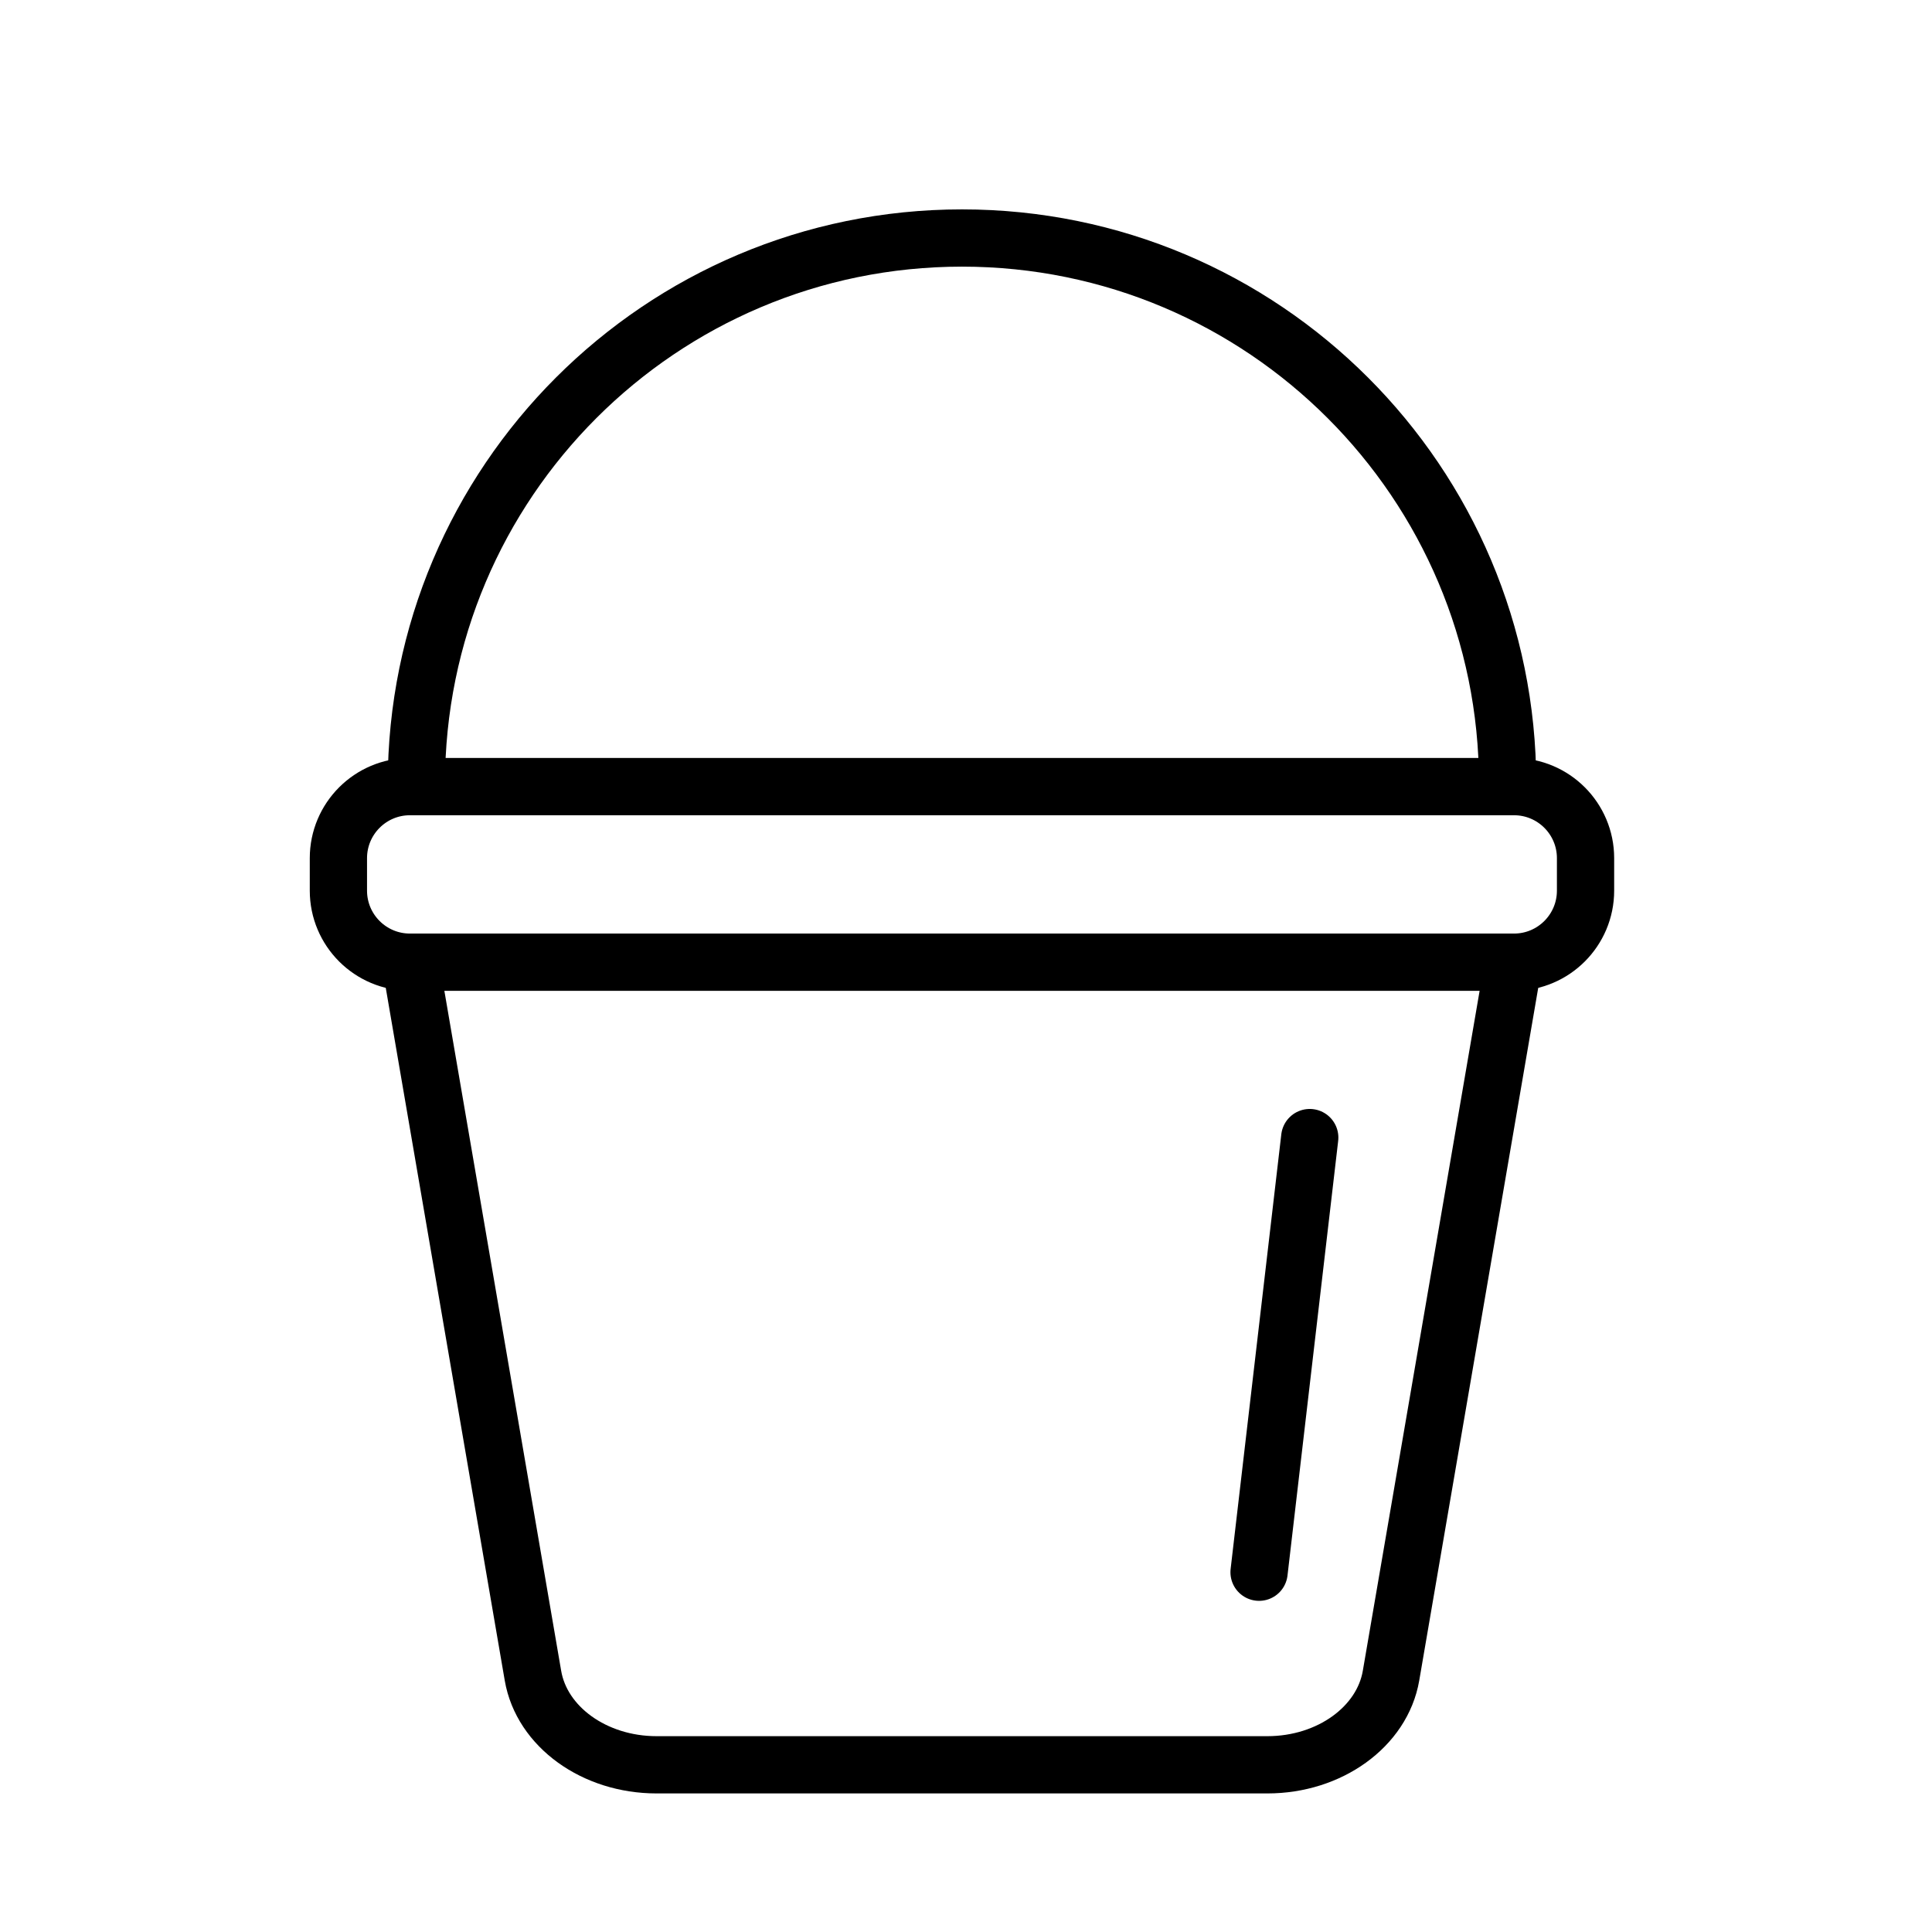 <?xml version="1.0" encoding="utf-8"?>
<!-- Generator: Adobe Illustrator 24.3.0, SVG Export Plug-In . SVG Version: 6.00 Build 0)  -->
<svg version="1.1" id="Laag_1" xmlns="http://www.w3.org/2000/svg" xmlns:xlink="http://www.w3.org/1999/xlink" x="0px" y="0px"
	 viewBox="0 0 1024 1024" style="enable-background:new 0 0 1024 1024;" xml:space="preserve">
<style type="text/css">
	
		.st0{clip-path:url(#SVGID_2_);fill:none;stroke:#000000;stroke-width:30.346;stroke-linecap:round;stroke-linejoin:round;stroke-miterlimit:10;}
	.st1{fill:none;stroke:#000000;stroke-width:30.346;stroke-linecap:round;stroke-linejoin:round;stroke-miterlimit:10;}
	
		.st2{clip-path:url(#SVGID_4_);fill:none;stroke:#000000;stroke-width:30.346;stroke-linecap:round;stroke-linejoin:round;stroke-miterlimit:10;}
</style>
<g>
	<defs>
		<rect id="SVGID_1_" x="50" y="50" width="924" height="924"/>
	</defs>
	<clipPath id="SVGID_2_">
		<use xlink:href="#SVGID_1_"  style="overflow:visible;"/>
	</clipPath>
	<path class="st0" d="M536.44,3114.92v-45.99c-0.03-24.1-16.51-43.63-36.82-43.6c-20.31,0.03-36.74,19.58-36.72,43.7l0.31,226.55"/>
	<path class="st0" d="M609.98,3199.49v-91.24c-0.03-24.09-16.52-43.63-36.83-43.6c-20.29,0.03-36.73,19.58-36.71,43.7l0.31,187.22"
		/>
	<path class="st0" d="M462.91,3127.92c-0.03-24.1-16.52-43.62-36.83-43.61c-20.3,0.03-36.74,19.59-36.71,43.71l0.31,226.55
		c-5.17-15.16-9.53-28.68-13.58-38.02c-22.53-51.93-44.84-79.94-68.42-71.61c-29.89,10.57-14.56,54.98,0,98.34
		c16.47,49.06,39.34,137.67,70.29,180.16c35.55,48.78,84.56,72.31,141.16,72.24c68.6-0.09,157.66-36.05,157.66-161.86v-110.11
		V3199.4c-0.03-21.9-15.01-39.63-33.46-39.61c-18.45,0.03-33.38,17.8-33.35,39.7l0.27,99.74"/>
	<path class="st0" d="M671.07,3484.83c97.69,8.34,167.7-8.15,195.38-16.43l-0.01-0.03c-37.47-66.91-81.67-183.95-41.03-321.06
		c47.89-161.56,23.73-283.06,11.3-327.35v0.01c-56.5,11.99-165.09,23.52-302.78-17.3c-154.94-45.93-284.22,16.47-344.54,55.1
		c10.78,59.32,17.91,161.94-19.91,289.54c-46.22,155.89,17.25,285.8,55.8,345.64v-0.03c31.09-16.22,71.02-32.68,117.44-42.22"/>
	<path class="st0" d="M619.95,2910.25c-28.91-4.45-59.99-11.5-92.86-22.02c-75.13-24.05-143.75-18.39-200.09-1.99"/>
	<path class="st0" d="M527.1,2938.13c-50.06-16.02-97.24-18.85-139.81-14.12"/>
	<path class="st0" d="M-2160.11-1048.46c-16.66-70.81-95.8-66.65-95.8-66.65v-58.31c0,0,87.47-8.33,137.45-4.07
		c46.85,3.98,96.03,32.23,116.64,74.87c12.17,25.17-91.64-12.49-99.97,54.16"/>
	<path class="st0" d="M-2239.41-1113.89c-13.86,62.8-51.91,112.81-69.57,138.59c-3,4.38,0.92,10.31,5.06,7.62
		c27.23-17.75,85.34-57.63,108.22-128.95"/>
	<path class="st0" d="M-2078.87-989.35c0,0-12.49,7.88-51.41,7.88c-31.9,0-48.56-7.88-48.56-7.88v-52.88c0-3.44,2.79-6.23,6.24-6.23
		h87.49c3.45,0,6.24,2.79,6.24,6.23V-989.35z"/>
	<path class="st0" d="M-2178.84-994.31c-54.16,33.32,9.19,72.66-0.21,81.06c-31.17,27.88,0.23,66.39,0.21,66.31
		c0,0-31.38,22.25-13.56,64.08c-40.83,25.02-91.13,62.26-109.9,112.87c-41.12,110.85,10.59,240.16,26.55,281.53
		c4.2,10.91,13.36,18.97,25.04,18.97h272.51c12.09,0,21.22-8.65,25.33-20.02c14.58-40.32,92.15-247.2-76.01-450.68
		c-33.99-41.12-29.81-82.79-25-112.46c5.5-33.87-24.84-43.98-24.84-43.98"/>
	<path class="st0" d="M-484.42-688.57h-641.38c-23.17,0-41.97,18.78-41.97,41.96v46.09h725.31v-46.09
		C-442.47-669.79-461.25-688.57-484.42-688.57z"/>
	<path class="st0" d="M-853.07-749.26v-354.78c0-26.48,21.47-47.96,47.96-47.96c26.48,0,47.95,21.47,47.95,47.96v354.78"/>
	<path class="st0" d="M-880.98-688.57v-45.47c0-8.41,6.82-15.22,15.22-15.22h121.28c8.41,0,15.22,6.82,15.22,15.22v45.47"/>
	<path class="st0" d="M333.87-753.88c-0.14-3.77-0.21-7.55-0.21-11.35c0-157.6,127.75-285.36,285.34-285.36
		c157.62,0,285.36,127.77,285.36,285.36c0,7.89-0.31,15.71-0.94,23.44"/>
	<path class="st0" d="M639.26-480.58c-6.7,0.47-13.44,0.71-20.26,0.71c-95.26,0-179.61-46.67-231.44-118.4"/>
	<path class="st0" d="M567.66-598.28c-71.38-21.93-123.28-88.38-123.28-166.94c0-96.45,78.18-174.63,174.62-174.63
		c80.28,0,147.89,54.16,168.32,127.92"/>
	<path class="st0" d="M904.37-626.81c0,81.15-65.79,146.94-146.93,146.94c-81.16,0-146.94-65.79-146.94-146.94
		c0-81.15,65.79-146.93,146.94-146.93C838.58-773.74,904.37-707.96,904.37-626.81z"/>
	<path class="st0" d="M847.35-626.81c0,49.66-40.26,89.92-89.93,89.92c-49.66,0-89.91-40.26-89.91-89.92
		c0-49.67,40.26-89.91,89.91-89.91C807.09-716.72,847.35-676.47,847.35-626.81z"/>
	<circle class="st0" cx="173.23" cy="-902.94" r="78.08"/>
	<path class="st0" d="M412.44-660.88c-65.51,0-138.42,72.91-138.42,138.43c0-65.52-72.91-138.43-138.42-138.43
		c65.51,0,138.42-72.91,138.42-138.42C274.02-733.79,346.93-660.88,412.44-660.88z"/>
	<circle class="st0" cx="335.07" cy="-1052" r="56.79"/>
	<path class="st0" d="M2003.36-618.8h-303.29c-10.97,0-19.85,8.88-19.85,19.84v21.8h342.97v-21.8
		C2023.2-609.92,2014.32-618.8,2003.36-618.8z"/>
	<path class="st0" d="M1829.04-657.31v-303.91c0-12.53,10.15-22.68,22.67-22.68c12.52,0,22.68,10.15,22.68,22.68v303.91"/>
	<path class="st0" d="M1815.85-618.8v-31.32c0-3.98,3.22-7.19,7.19-7.19h57.35c3.98,0,7.2,3.22,7.2,7.19v31.32"/>
	<path class="st0" d="M2083.35-499.67h66.64c15.52,0,28.68-9.49,30.88-22.26l30.61-178.25"/>
	<path class="st0" d="M2207.54-700.19h-267.72c-12.11,0-21.93-9.82-21.93-21.93c0-12.12,9.82-21.93,21.93-21.93h267.72
		c12.11,0,21.93,9.81,21.93,21.93C2229.47-710.01,2219.64-700.19,2207.54-700.19z"/>
	<path class="st0" d="M1937.36-744.8c0-75.28,61.04-136.31,136.32-136.31c75.28,0,136.31,61.04,136.31,136.31"/>
	<path class="st0" d="M1714.5-874.98c-14.49,52.47-55.52,104.93-103.89,104.93c-48.57,0-89.76-52.87-104.09-105.55"/>
	<path class="st0" d="M1780.51-653.98c-20.68-33.92-57.62-54.75-113.46-66.52l-56.45,39.22l-56.46-39.22
		c-93.35,19.66-133.89,64.7-133.89,153.79v35.75c0,17.28,14.01,31.28,31.28,31.28h168.54"/>
	<path class="st0" d="M1554.13-720.49c14.07-11.66,14.07-62.54,14.07-62.54"/>
	<path class="st0" d="M1667.05-720.49c-14.06-11.66-14.06-62.54-14.06-62.54"/>
	<path class="st0" d="M1607.34-1068.76c103.45,0,147.44,38.58,114.46,189.36c-1.31,5.99-9.8,6.23-11.42,0.31
		c-6.07-22.14-14.46-67.02-14.46-67.02c-0.27-5.55-5.05-9.23-10.61-9.28c-36.32-0.41-76.51-23.39-76.51-23.39
		c-5.21-1.05-9.88,3.14-8.83,7.92l15.1,40.51l-67.24-35.56c-6.4-3.35-14.52-1.95-19.15,3.3l-17.86,82.81
		c-1.56,5.97-10.14,5.82-11.45-0.21c-32.78-150.28,10.59-188.76,113.9-188.76"/>
	<path class="st0" d="M-412.71,673.83v228.13c0,18.46-14.96,33.42-33.42,33.42h-355.71"/>
	<path class="st0" d="M-808.86,559.11h313.23c45.79,0,82.93,37.12,82.93,82.93v68.08c0,25.98-21.06,47.04-47.04,47.04h-200.51"/>
	<path class="st0" d="M-600.84,559.11v-42.58c0-20.23-16.41-36.63-36.64-36.63h-104.97c-20.23,0-36.63,16.4-36.63,36.63v42.58"/>
	<path class="st0" d="M-672.68,806.66h-34.56c-6.86,0-12.42-5.56-12.42-12.43v-64.26c0-6.86,5.56-12.42,12.42-12.42h34.56
		c6.86,0,12.42,5.56,12.42,12.42v64.26C-660.26,801.09-665.82,806.66-672.68,806.66z"/>
	<path class="st0" d="M-1046.69,286.14c-15.93-67.71-91.61-63.73-91.61-63.73v-55.77c0,0,83.64-7.97,131.43-3.9
		c44.81,3.82,91.84,30.82,111.54,71.61c11.62,24.05-87.63-11.95-95.59,51.78"/>
	<path class="st0" d="M-1122.52,223.58c-13.25,60.04-49.64,107.87-66.53,132.52c-2.87,4.19,0.89,9.86,4.83,7.28
		c26.04-16.97,81.6-55.1,103.49-123.29"/>
	<path class="st0" d="M-969.01,342.67c0,0-11.95,7.54-49.15,7.54c-30.51,0-46.44-7.54-46.44-7.54V292.1c0-3.29,2.67-5.96,5.97-5.96
		h83.65c3.3,0,5.97,2.67,5.97,5.96V342.67z"/>
	<path class="st0" d="M-1064.6,337.92c-51.78,31.86,8.79,69.48-0.2,77.51c-29.8,26.66,0.22,63.48,0.2,63.41
		c0,0-30,21.28-12.98,61.28c-39.04,23.92-87.13,59.53-105.08,107.92c-39.33,106.01,10.12,229.64,25.38,269.2
		c4.02,10.42,12.78,18.14,23.95,18.14h260.57c11.56,0,20.29-8.27,24.22-19.15c13.94-38.55,88.12-236.36-72.67-430.94
		c-32.5-39.31-28.52-79.17-23.9-107.53c5.26-32.38-23.76-42.05-23.76-42.05"/>
	<path class="st0" d="M-683.09,325.8c-35.84,0-75.73,39.89-75.73,75.72c0-35.84-39.89-75.72-75.72-75.72
		c35.84,0,75.72-39.88,75.72-75.72C-758.82,285.92-718.93,325.8-683.09,325.8z"/>
	<path class="st0" d="M-546.79,181.23c-26.07,0-55.07,29.01-55.07,55.07c0-26.06-29.01-55.07-55.08-55.07
		c26.07,0,55.08-29.01,55.08-55.08C-601.85,152.22-572.85,181.23-546.79,181.23z"/>
	<path class="st0" d="M-424.03,384.66c-48.39,0-102.25,53.86-102.25,102.26c0-48.39-53.86-102.26-102.26-102.26
		c48.39,0,102.26-53.85,102.26-102.24C-526.27,330.81-472.42,384.66-424.03,384.66z"/>
	<path class="st0" d="M217.52,509.98l64.96,378.16c4.65,27.1,32.57,47.24,65.5,47.24h146.01h31.78h145.99
		c32.93,0,60.84-20.14,65.51-47.24l64.96-378.16"/>
	<path class="st0" d="M802.44,509.98H217.29c-20.95,0-37.93-16.98-37.93-37.93v-17.2c0-20.95,16.98-37.93,37.93-37.93h585.15
		c20.95,0,37.93,16.98,37.93,37.93v17.2C840.37,493,823.39,509.98,802.44,509.98z"/>
	<path class="st0" d="M220.68,415.35c0-159.72,129.47-289.2,289.2-289.2c159.72,0,289.19,129.48,289.19,289.2"/>
</g>
<line class="st1" x1="667.33" y1="833.31" x2="694.19" y2="602.94"/>
<g>
	<defs>
		<rect id="SVGID_3_" x="50" y="50" width="924" height="924"/>
	</defs>
	<clipPath id="SVGID_4_">
		<use xlink:href="#SVGID_3_"  style="overflow:visible;"/>
	</clipPath>
	<path class="st2" d="M1866.38,672.72l33.54,195.27c2.41,13.99,16.82,24.39,33.82,24.39h75.39h16.41h75.39
		c17,0,31.43-10.4,33.82-24.39l33.54-195.27"/>
	<path class="st2" d="M2165.39,672.72H1869.3c-12.49,0-22.62-10.11-22.62-22.61v-2.83c0-12.48,10.12-22.61,22.62-22.61h296.08
		c12.48,0,22.61,10.12,22.61,22.61v2.83C2187.99,662.61,2177.87,672.72,2165.39,672.72z"/>
	<path class="st2" d="M1868.01,623.87c0-82.47,66.85-149.32,149.33-149.32c82.46,0,149.31,66.85,149.31,149.32"/>
	<path class="st2" d="M1758.26,630.05l-17.7,12.29c-26.04,18.08-60.58,18.08-86.62,0l-17.69-12.28"/>
	<path class="st2" d="M1818.63,398.29c0,74.49-54.35,173.74-121.38,173.74c-67.05,0-121.38-99.25-121.38-173.74"/>
	<path class="st2" d="M1556.91,393.92c74.22,0,120.6-69.5,120.6-69.5s64.94,69.5,166.98,69.5"/>
	<path class="st2" d="M1697.25,230.78c-83.85-61.62-246.39,34.62-164.33,308.12c30.81,102.72-92.44,143.8-92.44,143.8
		s195.14,61.63,215.69-123.24"/>
	<path class="st2" d="M1802.03,672.79c-31.35-18.45-56.95-52.58-63.7-113.33"/>
	<path class="st2" d="M1697.25,230.78c77.59-57.03,222.57,21.13,178.75,249.86"/>
	<path class="st2" d="M1500.54,692.36c-7.01,8.95-12.88,18.76-17.67,29.51c-10.96,24.63-16.18,54.15-16.18,89.34v43.29
		c0,20.92,16.95,37.88,37.87,37.88h351.06"/>
	<path class="st2" d="M2056.52,292.87c-29.7,0-62.75,33.06-62.75,62.76c0-29.7-33.06-62.76-62.75-62.76
		c29.7,0,62.75-33.06,62.75-62.75C1993.77,259.81,2026.82,292.87,2056.52,292.87z"/>
	<path class="st2" d="M2147.97,194.57c-21.6,0-45.64,24.03-45.64,45.64c0-21.61-24.03-45.64-45.63-45.64
		c21.6,0,45.63-24.03,45.63-45.64C2102.33,170.54,2126.38,194.57,2147.97,194.57z"/>
	<path class="st2" d="M2249.7,363.14c-40.11,0-84.74,44.63-84.74,84.73c0-40.1-44.63-84.73-84.73-84.73
		c40.1,0,84.73-44.63,84.73-84.73C2164.96,318.51,2209.59,363.14,2249.7,363.14z"/>
	<path class="st2" d="M-2047.12,2049.41h-431.28c-15.59,0-28.22,12.63-28.22,28.21v30.99h487.71v-30.99
		C-2018.91,2062.05-2031.54,2049.41-2047.12,2049.41z"/>
	<path class="st2" d="M-2295,1994.65v-489.7c0-17.8,14.43-32.25,32.25-32.25c17.8,0,32.24,14.45,32.24,32.25v489.7"/>
	<path class="st2" d="M-2313.77,2049.41v-44.53c0-5.65,4.58-10.24,10.24-10.24h81.55c5.65,0,10.24,4.58,10.24,10.24v44.53"/>
	<path class="st2" d="M-1933.38,2218.81h94.76c22.06,0,40.77-13.49,43.9-31.67l43.54-253.46"/>
	<path class="st2" d="M-1748.22,1933.67h-397.84c-12.48,0-22.61-10.12-22.61-22.61v-17.16c0-12.48,10.13-22.61,22.61-22.61h397.84
		c12.48,0,22.61,10.13,22.61,22.61v17.16C-1725.61,1923.55-1735.73,1933.67-1748.22,1933.67z"/>
	<path class="st2" d="M-2140.97,1870.24c0-107.05,86.79-193.84,193.84-193.84c107.05,0,193.84,86.79,193.84,193.84"/>
	<path class="st2" d="M-1102.25,1862.04c-25.43,0-53.73,28.31-53.73,53.73c0-25.42-28.31-53.73-53.74-53.73
		c25.43,0,53.74-28.3,53.74-53.73C-1155.98,1833.74-1127.68,1862.04-1102.25,1862.04z"/>
	<path class="st2" d="M-1029.22,2019.62c-37.47,0-79.17,41.7-79.17,79.16c0-37.47-41.7-79.16-79.16-79.16
		c37.47,0,79.16-41.71,79.16-79.17C-1108.39,1977.92-1066.68,2019.62-1029.22,2019.62z"/>
	<path class="st2" d="M-1032.32,1758.02c-19.71,0-41.65,21.93-41.65,41.64c0-19.7-21.93-41.64-41.63-41.64
		c19.7,0,41.63-21.93,41.63-41.64C-1073.97,1736.09-1052.03,1758.02-1032.32,1758.02z"/>
	<path class="st2" d="M-757,2144.15c19.86,4.22,40.46,6.43,61.57,6.43c162.88,0,294.92-132.03,294.92-294.92
		c0-162.88-132.05-294.92-294.92-294.92c-135.01,0-248.83,90.71-283.83,214.5"/>
	<path class="st2" d="M-1042.66,2072.31c30.09,47.31,82.99,78.69,143.2,78.69c93.67,0,169.6-75.92,169.6-169.59
		c0-93.67-75.94-169.59-169.6-169.59c-81.64,0-149.8,57.68-165.96,134.5"/>
	<path class="st2" d="M-805.23,1981.4c0-52.03-42.18-94.21-94.22-94.21c-52.03,0-94.22,42.18-94.22,94.21
		c0,52.04,42.19,94.22,94.22,94.22C-847.41,2075.63-805.23,2033.44-805.23,1981.4z"/>
	<path class="st2" d="M-2226.29,3565.35h100.03h31.78h146c32.93,0,60.84-20.13,65.5-47.24l64.96-378.17"/>
	<path class="st2" d="M-1851.15,3046.89h33.46c20.9,0,37.83,16.94,37.83,37.84v17.38c0,20.89-16.93,37.83-37.83,37.83h-585.35
		c-20.89,0-37.83-16.94-37.83-37.83v-17.38c0-20.9,16.94-37.84,37.83-37.84h30.64"/>
	<path class="st2" d="M-2399.56,3045.32c0-159.72,129.48-289.2,289.2-289.2s289.2,129.48,289.2,289.2"/>
	<path class="st2" d="M-1877.58,3030.51c-2.59,0-5.06,0.44-7.45,1.06c0.01-0.36,0.05-0.71,0.05-1.06
		c0-32.65-26.47-59.12-59.11-59.12c-7.86,0-15.34,1.58-22.21,4.36c0.01-0.23,0.04-0.44,0.04-0.66
		c0-63.26-51.28-114.54-114.55-114.54c-55.74,0-102.12,39.83-112.38,92.57c-11.36-7.11-24.73-11.29-39.1-11.29
		c-34.79,0-63.89,24.06-71.75,56.43c-6.25-2.97-13.23-4.69-20.64-4.69c-26.52,0-48.03,21.5-48.03,48.03
		c0,26.53,21.51,48.04,48.03,48.04c16.78,0,31.53-8.62,40.12-21.65c13.37,13.37,31.85,21.65,52.27,21.65
		c28.29,0,52.86-15.92,65.27-39.3c21,24.03,51.79,39.3,86.21,39.3c32.5,0,61.77-13.59,82.61-35.33
		c9.17,20.79,29.92,35.33,54.11,35.33c15.63,0,29.8-6.12,40.38-16.02c4.92,9.48,14.71,16.02,26.13,16.02
		c16.33,0,29.56-13.24,29.56-29.56C-1848.02,3043.75-1861.26,3030.51-1877.58,3030.51z"/>
	<path class="st2" d="M-2239.71,3356.42c18.97-54.16-10.88-113.56-66.46-130.23c-50.1-15.03-104.74,11.96-123.35,60.85
		c-6.95,18.25-8.2,37.16-4.75,54.92c2.26,11.64-2.03,23.86-11.05,31.53c-13.78,11.74-24.59,27.3-30.56,45.9
		c-15.96,49.81,9.9,104.99,58.44,124.51c53.82,21.65,114.23-6.16,133.19-60.32c6.01-17.16,7.07-34.83,3.98-51.51
		c-2.28-12.27,2.09-24.75,11.53-32.92C-2255.92,3388.05-2245.71,3373.57-2239.71,3356.42z"/>
	<path class="st2" d="M-2413.02,3545.56c0,0,32.51,12.64,52.81,16.02c57.22,9.52,101.51-8.25,120.47-62.41
		c6.01-17.16,7.07-34.83,3.97-51.51c-2.28-12.28,2.09-24.75,11.53-32.92c12.83-11.1,22.25-25.85,29.03-42.73
		c18.34-45.65-2.03-90.76-53.74-119.99c-12.17-6.87-29.75-17.3-52.74-24.38"/>
	<path class="st2" d="M-898.33,2933.35c15.25-64.85,87.75-61.04,87.75-61.04v-53.41c0,0-80.12-7.64-125.9-3.74
		c-42.92,3.67-87.95,29.53-106.84,68.6c-11.14,23.03,83.94-11.45,91.56,49.58"/>
	<path class="st2" d="M-825.7,2873.43c12.69,57.51,47.54,103.32,63.73,126.94c2.75,4.01-0.85,9.44-4.63,6.97
		c-24.94-16.25-78.16-52.77-99.13-118.11"/>
	<path class="st2" d="M-972.74,2987.51c0,0,11.44,7.22,47.08,7.22c29.22,0,44.49-7.22,44.49-7.22v-48.43c0-3.16-2.56-5.73-5.72-5.73
		h-80.13c-3.16,0-5.71,2.57-5.71,5.73V2987.51z"/>
	<path class="st2" d="M-754.18,3379.17c-3.14,69.75-28.27,132.9-38.23,158.7c-3.85,9.98-12.25,17.37-22.94,17.37h-249.59
		c-11.07,0-19.43-7.93-23.19-18.34c-13.34-36.93-84.4-226.4,69.61-412.77c31.12-37.66,27.3-75.85,22.89-103
		c-5.04-31.02,22.76-40.29,22.76-40.29"/>
	<path class="st2" d="M-881.17,2982.95c49.59,30.53-8.43,66.55,0.19,74.26c28.55,25.53-0.21,60.8-0.19,60.74
		c0,0,28.74,20.37,12.43,58.69c27.07,16.59,58.69,39.05,80.6,67.76"/>
	<path class="st2" d="M-591.72,3201.91c32.66,0,69.03,36.35,69.03,69.02c0-32.66,36.35-69.02,69.02-69.02
		c-32.67,0-69.02-36.35-69.02-69.02C-522.7,3165.56-559.06,3201.91-591.72,3201.91z"/>
	<path class="st2" d="M-701.58,3084.52c23.76,0,50.2,26.44,50.2,50.2c0-23.76,26.44-50.2,50.19-50.2
		c-23.75,0-50.19-26.43-50.19-50.19C-651.38,3058.09-677.82,3084.52-701.58,3084.52z"/>
	<path class="st2" d="M-794.94,3307c44.11,0,93.19,49.1,93.19,93.2c0-44.1,49.09-93.2,93.2-93.2c-44.11,0-93.2-49.09-93.2-93.2
		C-701.74,3257.91-750.82,3307-794.94,3307z"/>
	<path class="st2" d="M2088.82,3362.82h49.72c26.06-0.03,47.17-17.85,47.14-39.81c-0.03-21.94-21.18-39.38-47.24-39.34l-255.87-0.01
		"/>
	<path class="st2" d="M1997.38,3442.31l98.63,0.01c26.06-0.04,47.17-17.86,47.14-39.82c-0.03-21.94-21.18-39.71-47.24-39.67h-213.34
		"/>
	<path class="st2" d="M1464.81,3503.97c164.42-0.36,163.71,10.57,344.85,10.57h53.43l145.33-0.01
		c23.68-0.03,42.85-16.23,42.83-36.16c-0.03-19.95-19.25-36.09-42.93-36.06h-125.73"/>
	<path class="st2" d="M2074.75,3283.66c26.06-0.04,47.16-18.2,47.13-40.16c-0.02-21.95-21.17-39.38-47.24-39.35h-244.93
		c16.4-5.59,31.01-10.31,41.11-14.69c56.16-24.35,86.43-48.47,77.42-73.96c-11.43-32.32-59.44-15.74-106.32,0
		c-53.03,17.8-118.1,22.31-194.75,76c-40.2,28.14-141,18.08-184.73,18.08"/>
	<path class="st2" d="M1460.05,3487.11v25.57c0,13.73-11.23,24.97-24.97,24.97c-13.73,0-24.96-11.24-24.96-24.97V3190.8
		c0-13.73,11.24-24.96,24.96-24.96c13.74,0,24.97,11.24,24.97,24.96v33.86"/>
	<path class="st2" d="M2219.35,3019.19c0,62.4-51.41,112.98-114.83,112.98c-63.4,0-114.82-50.58-114.82-112.98
		c0-112.97,114.82-220.56,114.82-220.56S2219.35,2916.98,2219.35,3019.19z"/>
	<path class="st2" d="M2159.2,3013.17c0,18.01-7.92,34.19-20.46,45.22"/>
	<path class="st2" d="M1918.63,2884.4c0,34.16-28.15,61.86-62.89,61.86c-34.72,0-62.88-27.7-62.88-61.86
		c0-61.86,62.88-120.79,62.88-120.79S1918.63,2828.42,1918.63,2884.4z"/>
	<path class="st2" d="M2945.12,260.62c-16.56-70.37-95.22-66.23-95.22-66.23v-57.95c0,0,86.94-8.28,136.6-4.05
		c46.57,3.96,95.44,32.02,115.92,74.42c12.08,24.99-91.07-12.42-99.35,53.81"/>
	<path class="st2" d="M2866.31,195.61c-13.77,62.39-51.59,112.11-69.14,137.72c-2.98,4.36,0.92,10.25,5.02,7.58
		c27.07-17.64,84.82-57.27,107.57-128.15"/>
	<path class="st2" d="M3025.86,319.38c0,0-12.42,7.83-51.08,7.83c-31.71,0-48.26-7.83-48.26-7.83v-52.55c0-3.43,2.77-6.2,6.2-6.2
		h86.94c3.43,0,6.2,2.77,6.2,6.2V319.38z"/>
	<path class="st2" d="M2926.51,314.44c-53.81,33.12,9.13,72.21-0.21,80.56c-30.97,27.72,0.23,65.97,0.21,65.91
		c0,0-31.19,22.11-13.48,63.69c-40.58,24.85-90.56,61.86-109.22,112.16c-40.87,110.18,10.53,238.66,26.39,279.78
		c4.18,10.83,13.28,18.86,24.88,18.86h270.83c12.01,0,21.08-8.61,25.17-19.91c14.49-40.07,91.58-245.65-75.54-447.87
		c-33.77-40.86-29.62-82.29-24.83-111.76c5.46-33.65-24.69-43.71-24.69-43.71"/>
	<path class="st2" d="M3365.49,574.85L3365.49,574.85c-17.31,0.73-32.08-12.84-32.8-30.14l-6.66-157.41
		c-0.75-17.31,12.83-32.08,30.14-32.81c17.32-0.73,32.08,12.84,32.8,30.15l6.66,157.4C3396.38,559.35,3382.81,574.11,3365.49,574.85
		z"/>
	<path class="st2" d="M3201.79,935.38h233.36c20.68,0,37.08-17.41,35.87-38.04l-34.51-586.9c-1.28-21.69-14.04-41.04-33.46-50.76
		l-57.33-28.67l-11.1-99.83c0,0-10.87-5.03-48.16-5.03c-33.09,0-46.13,5.03-46.13,5.03l-11.1,99.83l-57.33,28.67
		c-19.43,9.72-32.2,29.07-33.47,50.76l-8.1,137.79"/>
	<path class="st2" d="M3286.63,2015.47h-359.39c-12.99,0-23.52,10.52-23.52,23.51v25.82h406.42v-25.82
		C3310.15,2025.99,3299.62,2015.47,3286.63,2015.47z"/>
	<path class="st2" d="M3080.07,1969.83v-408.09c0-14.84,12.03-26.87,26.87-26.87c14.84,0,26.87,12.03,26.87,26.87v408.09"/>
	<path class="st2" d="M3064.43,2015.47v-37.1c0-4.71,3.81-8.54,8.53-8.54h67.96c4.7,0,8.52,3.82,8.52,8.54v37.1"/>
	<path class="st2" d="M3377.55,2156.63h82.83c18.4,0,33.99-11.25,36.59-26.39l36.29-211.22"/>
	<path class="st2" d="M3531.96,1919.02h-323.99c-12.49,0-22.62-10.12-22.62-22.61v-6.76c0-12.49,10.13-22.62,22.62-22.62h323.99
		c12.48,0,22.61,10.12,22.61,22.62v6.76C3554.56,1908.9,3544.44,1919.02,3531.96,1919.02z"/>
	<path class="st2" d="M3208.43,1866.16c0-89.21,72.31-161.53,161.53-161.53c89.22,0,161.53,72.32,161.53,161.53"/>
	<path class="st2" d="M2852.79,1694.13c-11.35-48.24-65.26-45.4-65.26-45.4v-39.72c0,0,59.58-5.67,93.63-2.76
		c31.91,2.71,65.42,21.94,79.46,51c8.28,17.13-62.43-8.52-68.1,36.88"/>
	<path class="st2" d="M2798.78,1649.57c-9.45,42.77-35.36,76.84-47.4,94.4c-2.04,2.98,0.64,7.02,3.45,5.19
		c18.55-12.1,58.12-39.25,73.72-87.83"/>
	<path class="st2" d="M2908.13,1734.41c0,0-8.52,5.36-35.01,5.36c-21.74,0-33.09-5.36-33.09-5.36v-36.02c0-2.35,1.9-4.25,4.25-4.25
		h59.59c2.36,0,4.26,1.9,4.26,4.25V1734.41z"/>
	<path class="st2" d="M3009.24,1973.75c-8.5-43.14-28.09-90.57-67.06-137.74c-23.15-28.02-20.31-56.4-17.02-76.61
		c3.74-23.07-16.92-29.95-16.92-29.95"/>
	<path class="st2" d="M2840.03,1731.02c-36.88,22.7,6.26,49.49-0.14,55.22c-21.23,18.99,0.16,45.23,0.14,45.18
		c0,0-21.37,15.15-9.24,43.65c-27.82,17.04-62.08,42.41-74.86,76.88c-28.01,75.52,7.21,163.58,18.09,191.77
		c2.86,7.43,9.1,12.92,17.05,12.92h46.3"/>
	<path class="st2" d="M3376.93-418.41c-20.96-106.01-119.1-186.25-237.08-186.25c-118,0-216.13,80.24-237.09,186.25"/>
	<path class="st2" d="M3072.12-595.53v-68.4c0-9.36,7.58-16.93,16.93-16.93h101.59c9.36,0,16.93,7.58,16.93,16.93v68.4"/>
	<path class="st2" d="M3139.84-1188.83L3139.84-1188.83c-28.05,0-50.79,22.75-50.79,50.8v457.17h101.58v-457.17
		C3190.63-1166.08,3167.89-1188.83,3139.84-1188.83z"/>
	<path class="st2" d="M3387.48-379.61H2892.2c-10.52,0-19.05-8.53-19.05-19.05c0-10.52,8.53-19.06,19.05-19.06h495.27
		c10.52,0,19.05,8.54,19.05,19.06C3406.52-388.13,3398-379.61,3387.48-379.61z"/>
	<path class="st2" d="M3287.08-468.67c-14.1-30.4-33.55-54.4-54.12-68.27"/>
	<path class="st2" d="M3068.34,3060.6h-225.97c-18.69,0-33.85-15.14-33.85-33.84v-39.59h293.65v39.59
		C3102.18,3045.45,3087.04,3060.6,3068.34,3060.6z"/>
	<path class="st2" d="M3318.94,3464.56c0-42.51-34.47-76.98-76.99-76.98c-42.52,0-76.99,34.46-76.99,76.98
		c0,42.52,34.47,76.99,76.99,76.99C3284.47,3541.55,3318.94,3507.08,3318.94,3464.56z"/>
	<path class="st2" d="M2841.28,2936.89c0,0-29.71-117.05-95.93-117.84"/>
	<path class="st2" d="M2895.92,2936.89c0,0-4.05-105.58-47.97-154.67"/>
	<path class="st2" d="M3069.44,2936.89c0,0,28.88-117.05,95.93-117.84"/>
	<path class="st2" d="M3014.79,2936.89c0,0,3.24-105.58,47.97-154.67"/>
	<path class="st2" d="M3266.04,3464.56c0-13.29-10.78-24.07-24.09-24.07c-13.29,0-24.07,10.78-24.07,24.07
		c0,13.3,10.78,24.08,24.07,24.08C3255.25,3488.65,3266.04,3477.87,3266.04,3464.56z"/>
	<path class="st2" d="M3124.24,3501.02c-16.98-9.48-28.46-27.61-28.46-48.44v-163.71c0-37.52,31.36-67.44,68.82-65.49
		c56.35,2.92,136.64,9.9,198.9,26.57c107.27,28.73,191.06,110.8,191.06,221.85c0,20-16.22,36.2-36.2,36.2H3356.7"/>
	<path class="st2" d="M3199.01,3292.53c0-7.96-6.45-14.4-14.4-14.4c-7.96,0-14.41,6.44-14.41,14.4c0,7.95,6.44,14.4,14.41,14.4
		C3192.56,3306.93,3199.01,3300.48,3199.01,3292.53z"/>
	<path class="st2" d="M3517.69,3508.12c-13.6-88.11-81.96-154.1-169.4-183.55c-12.21-4.11-21.79-13.71-25.8-25.96l-20.16-61.41"/>
	<path class="st2" d="M3362.05,2979.84c31.87,0,67.34,35.47,67.34,67.34c0-31.86,35.46-67.34,67.34-67.34
		c-31.87,0-67.34-35.46-67.34-67.33C3429.39,2944.38,3393.92,2979.84,3362.05,2979.84z"/>
	<path class="st2" d="M3254.88,2865.32c23.17,0,48.97,25.79,48.97,48.97c0-23.17,25.8-48.97,48.98-48.97
		c-23.18,0-48.98-25.8-48.98-48.98C3303.85,2839.52,3278.06,2865.32,3254.88,2865.32z"/>
	<path class="st2" d="M3163.81,3082.37c43.03,0,90.92,47.89,90.92,90.92c0-43.03,47.9-90.92,90.93-90.92
		c-43.03,0-90.93-47.89-90.93-90.93C3254.72,3034.48,3206.83,3082.37,3163.81,3082.37z"/>
	<path class="st2" d="M2955.36,3101.86v313.37v25.29c0,47.49-38.5,85.98-85.98,85.98c-47.48,0-85.98-38.49-85.98-85.98
		c0-47.48,38.5-85.98,85.98-85.98h180.53"/>
</g>
</svg>
